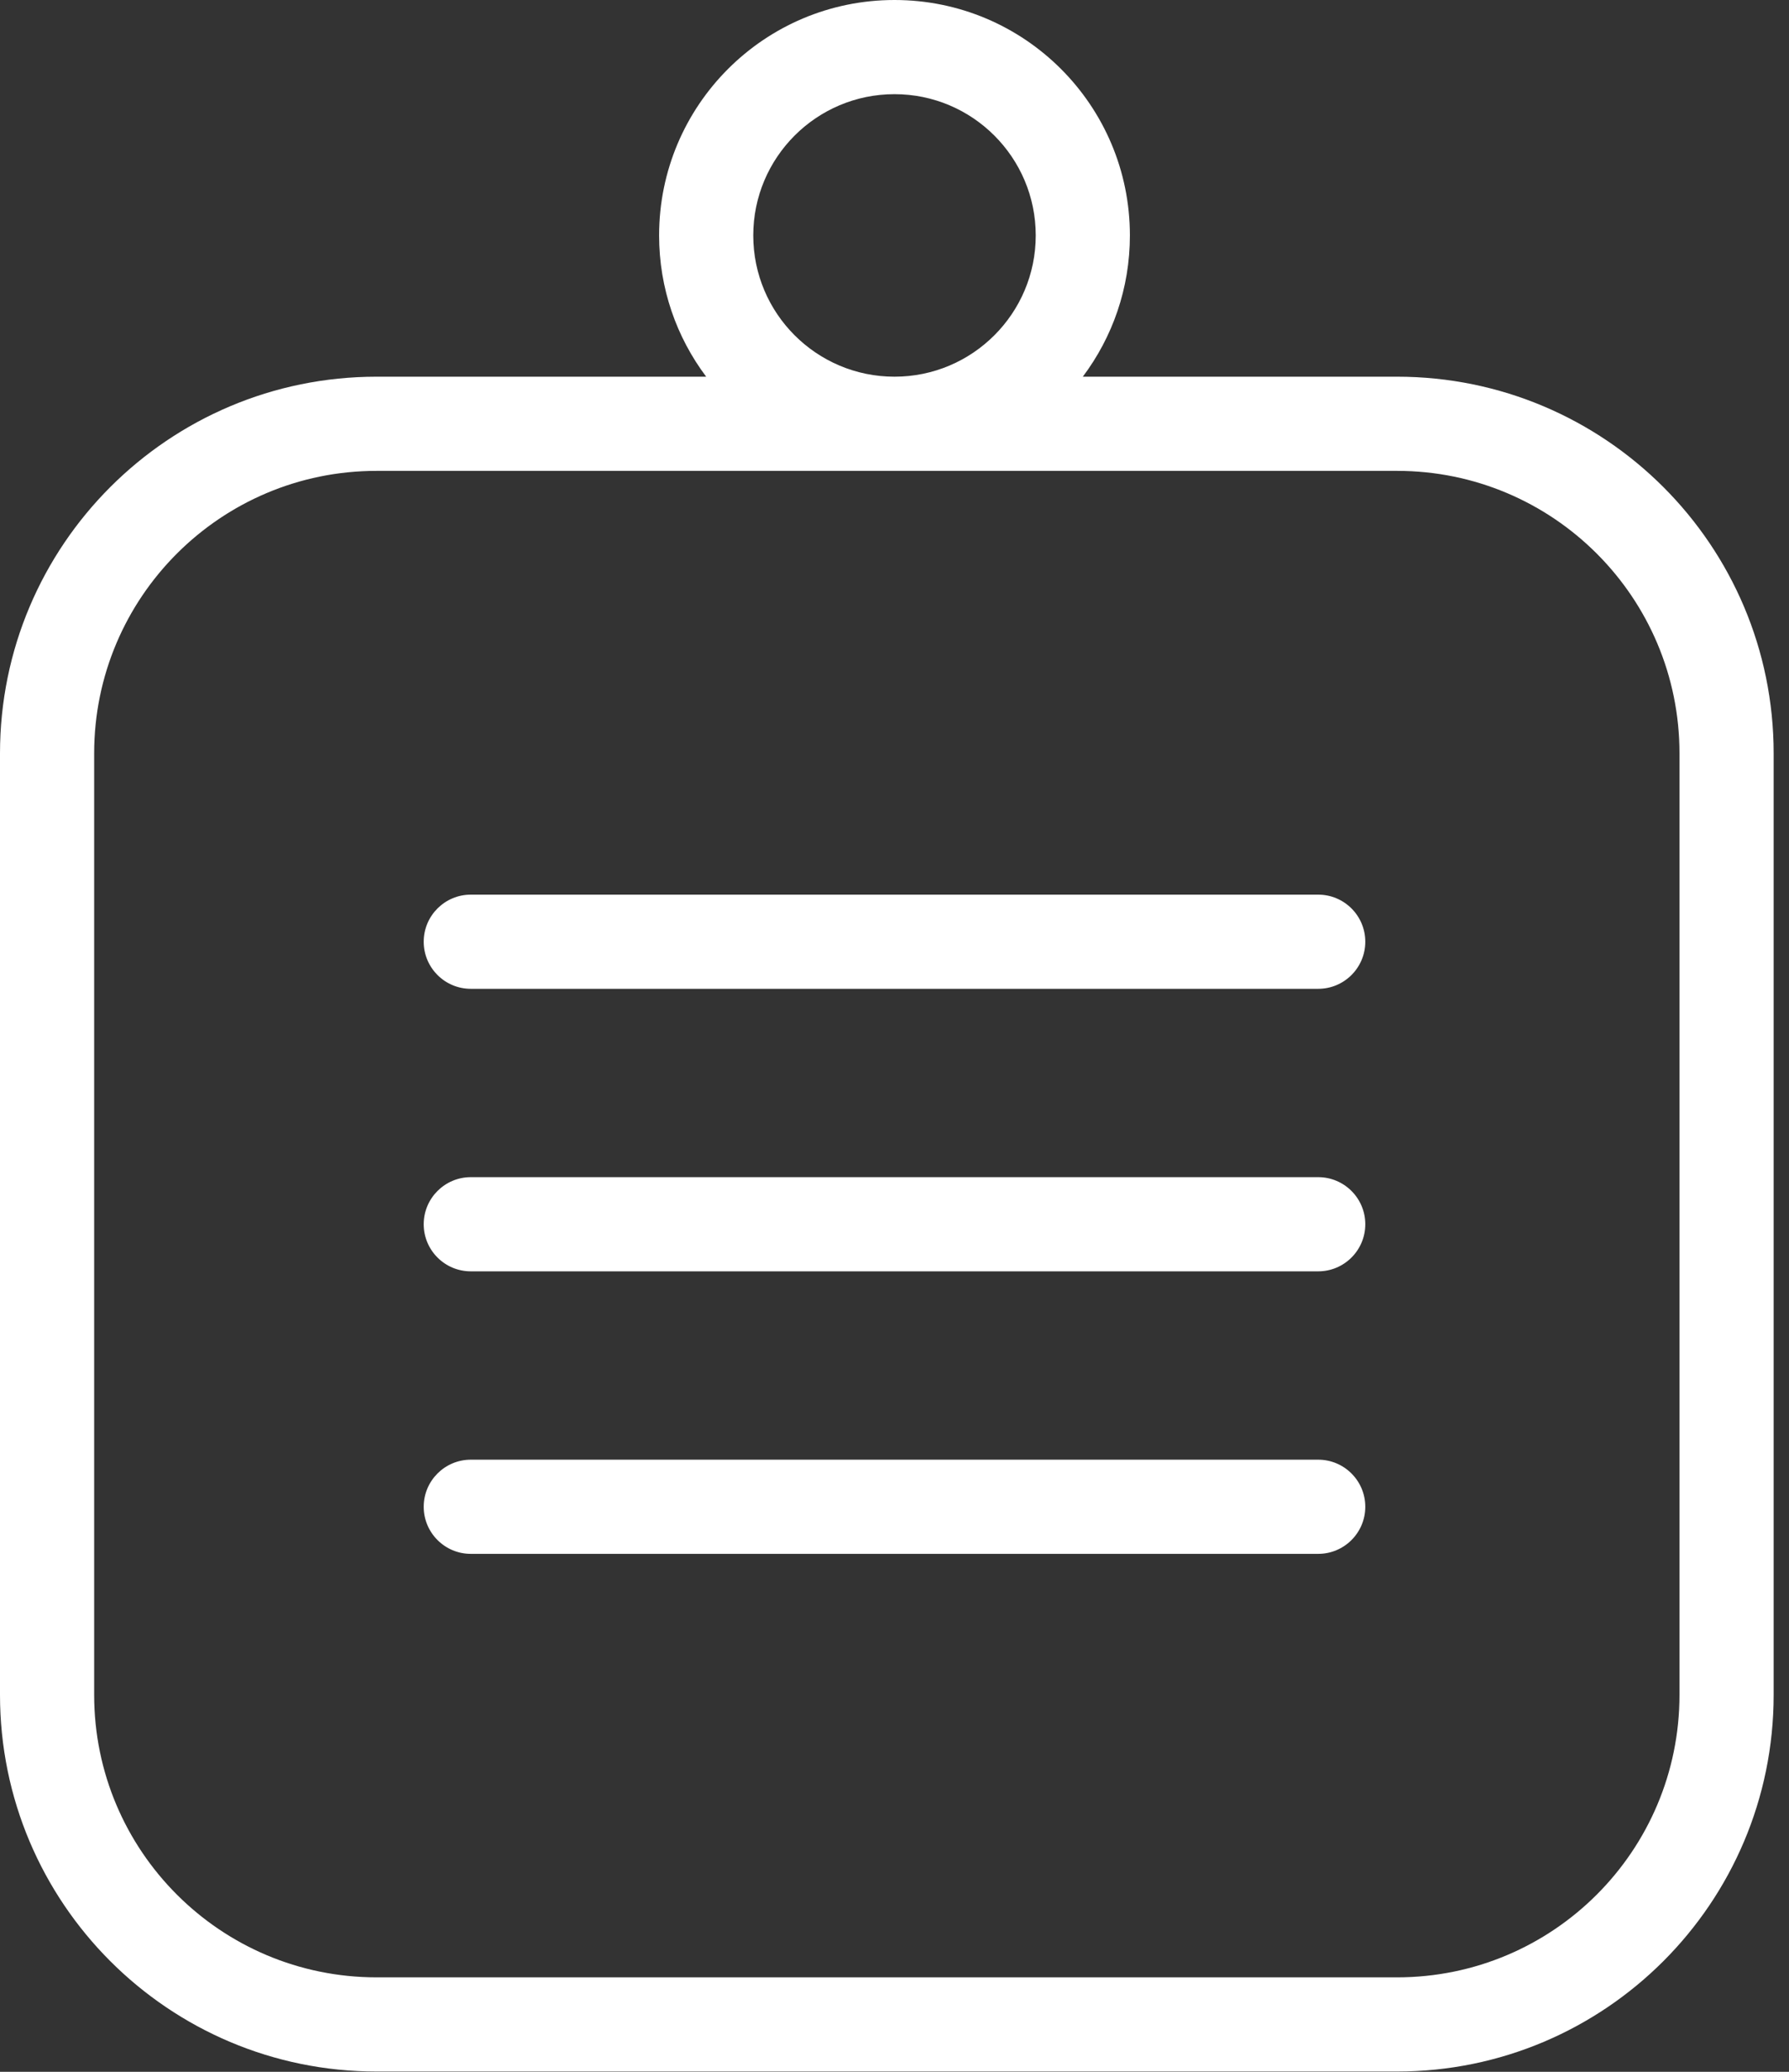 <svg width="19" height="22" viewBox="0 0 19 22" fill="none" xmlns="http://www.w3.org/2000/svg">
<rect x="0" y="0" width="19" height="22" fill="#333333" stroke="none"/>
<path fill-rule="evenodd" clip-rule="evenodd" d="M11 2.5C11 3.328 10.328 4 9.5 4C8.672 4 8 3.328 8 2.5C8 1.672 8.672 1 9.5 1C10.328 1 11 1.672 11 2.5ZM11.5 4C11.814 3.582 12 3.063 12 2.5C12 1.119 10.881 0 9.5 0C8.119 0 7 1.119 7 2.5C7 3.063 7.186 3.582 7.5 4H4C1.791 4 0 5.791 0 8V17.997C0 20.206 1.791 21.997 4 21.997H14.837C17.046 21.997 18.837 20.206 18.837 17.997V8C18.837 5.791 17.046 4 14.837 4H11.5ZM9.5 5H4C2.343 5 1 6.343 1 8V17.997C1 19.654 2.343 20.997 4 20.997H14.837C16.494 20.997 17.837 19.654 17.837 17.997V8C17.837 6.343 16.494 5 14.837 5H9.5ZM4.5 10C4.5 9.724 4.724 9.5 5 9.5H14C14.276 9.5 14.5 9.724 14.5 10C14.5 10.276 14.276 10.5 14 10.5H5C4.724 10.5 4.5 10.276 4.5 10ZM5 12.5C4.724 12.5 4.5 12.724 4.5 13C4.5 13.276 4.724 13.5 5 13.5H14C14.276 13.5 14.5 13.276 14.5 13C14.5 12.724 14.276 12.5 14 12.5H5ZM4.5 16C4.5 15.724 4.724 15.5 5 15.5H14C14.276 15.5 14.5 15.724 14.5 16C14.5 16.276 14.276 16.5 14 16.5H5C4.724 16.5 4.5 16.276 4.5 16Z" fill="white"/>
</svg>
